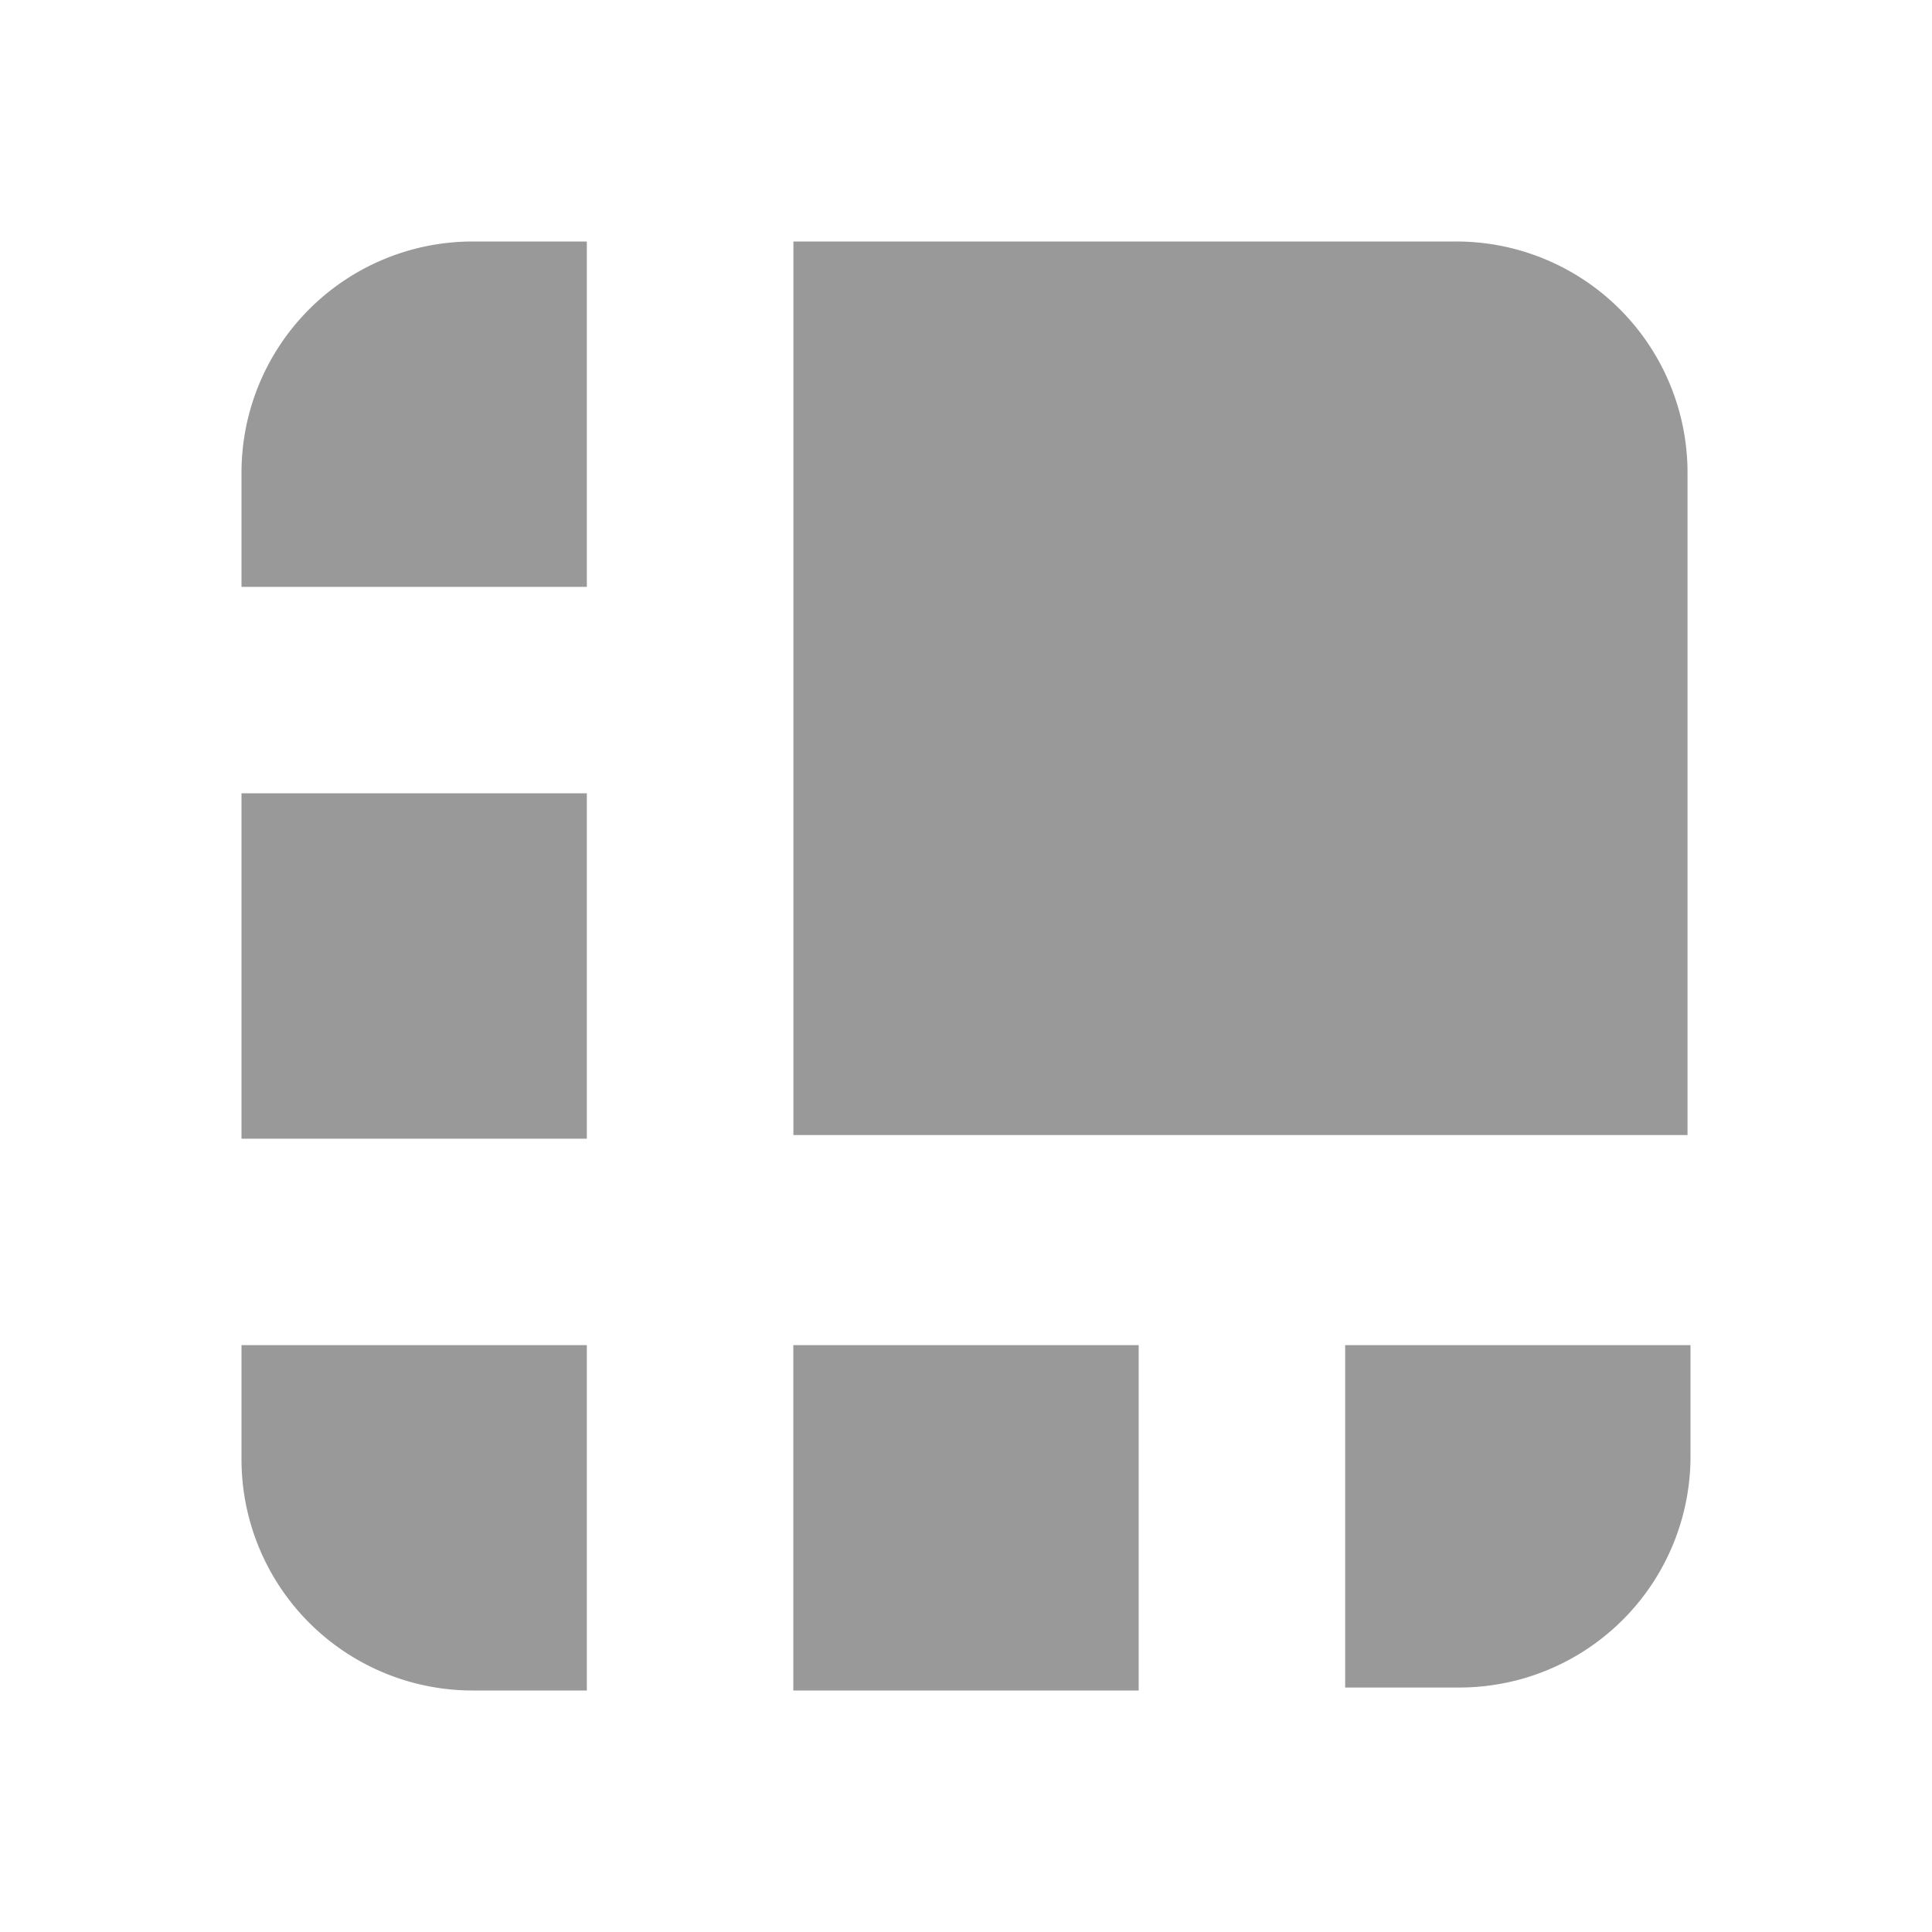 <svg width="24" height="24" xmlns="http://www.w3.org/2000/svg"><g fill="none" fill-rule="evenodd"><path d="M0 0L24 0 24 24 0 24z"/><path d="M14.145 16.71V21h-4.29v-4.29h4.29zm-6.855 0V21H5.872A2.872 2.872 0 0 1 3 18.128V16.71h4.29zm13.71 0v1.373a2.872 2.872 0 0 1-2.872 2.88H16.71V16.71H21zM7.29 9.855v4.29H3v-4.29h4.29zM18.083 3a2.872 2.872 0 0 1 2.88 2.872V14.1H9.856V3zM7.29 3v4.29H3V5.872A2.872 2.872 0 0 1 5.872 3H7.29z" fill="rgba(0, 0, 0, 0.4)"/></g></svg>
